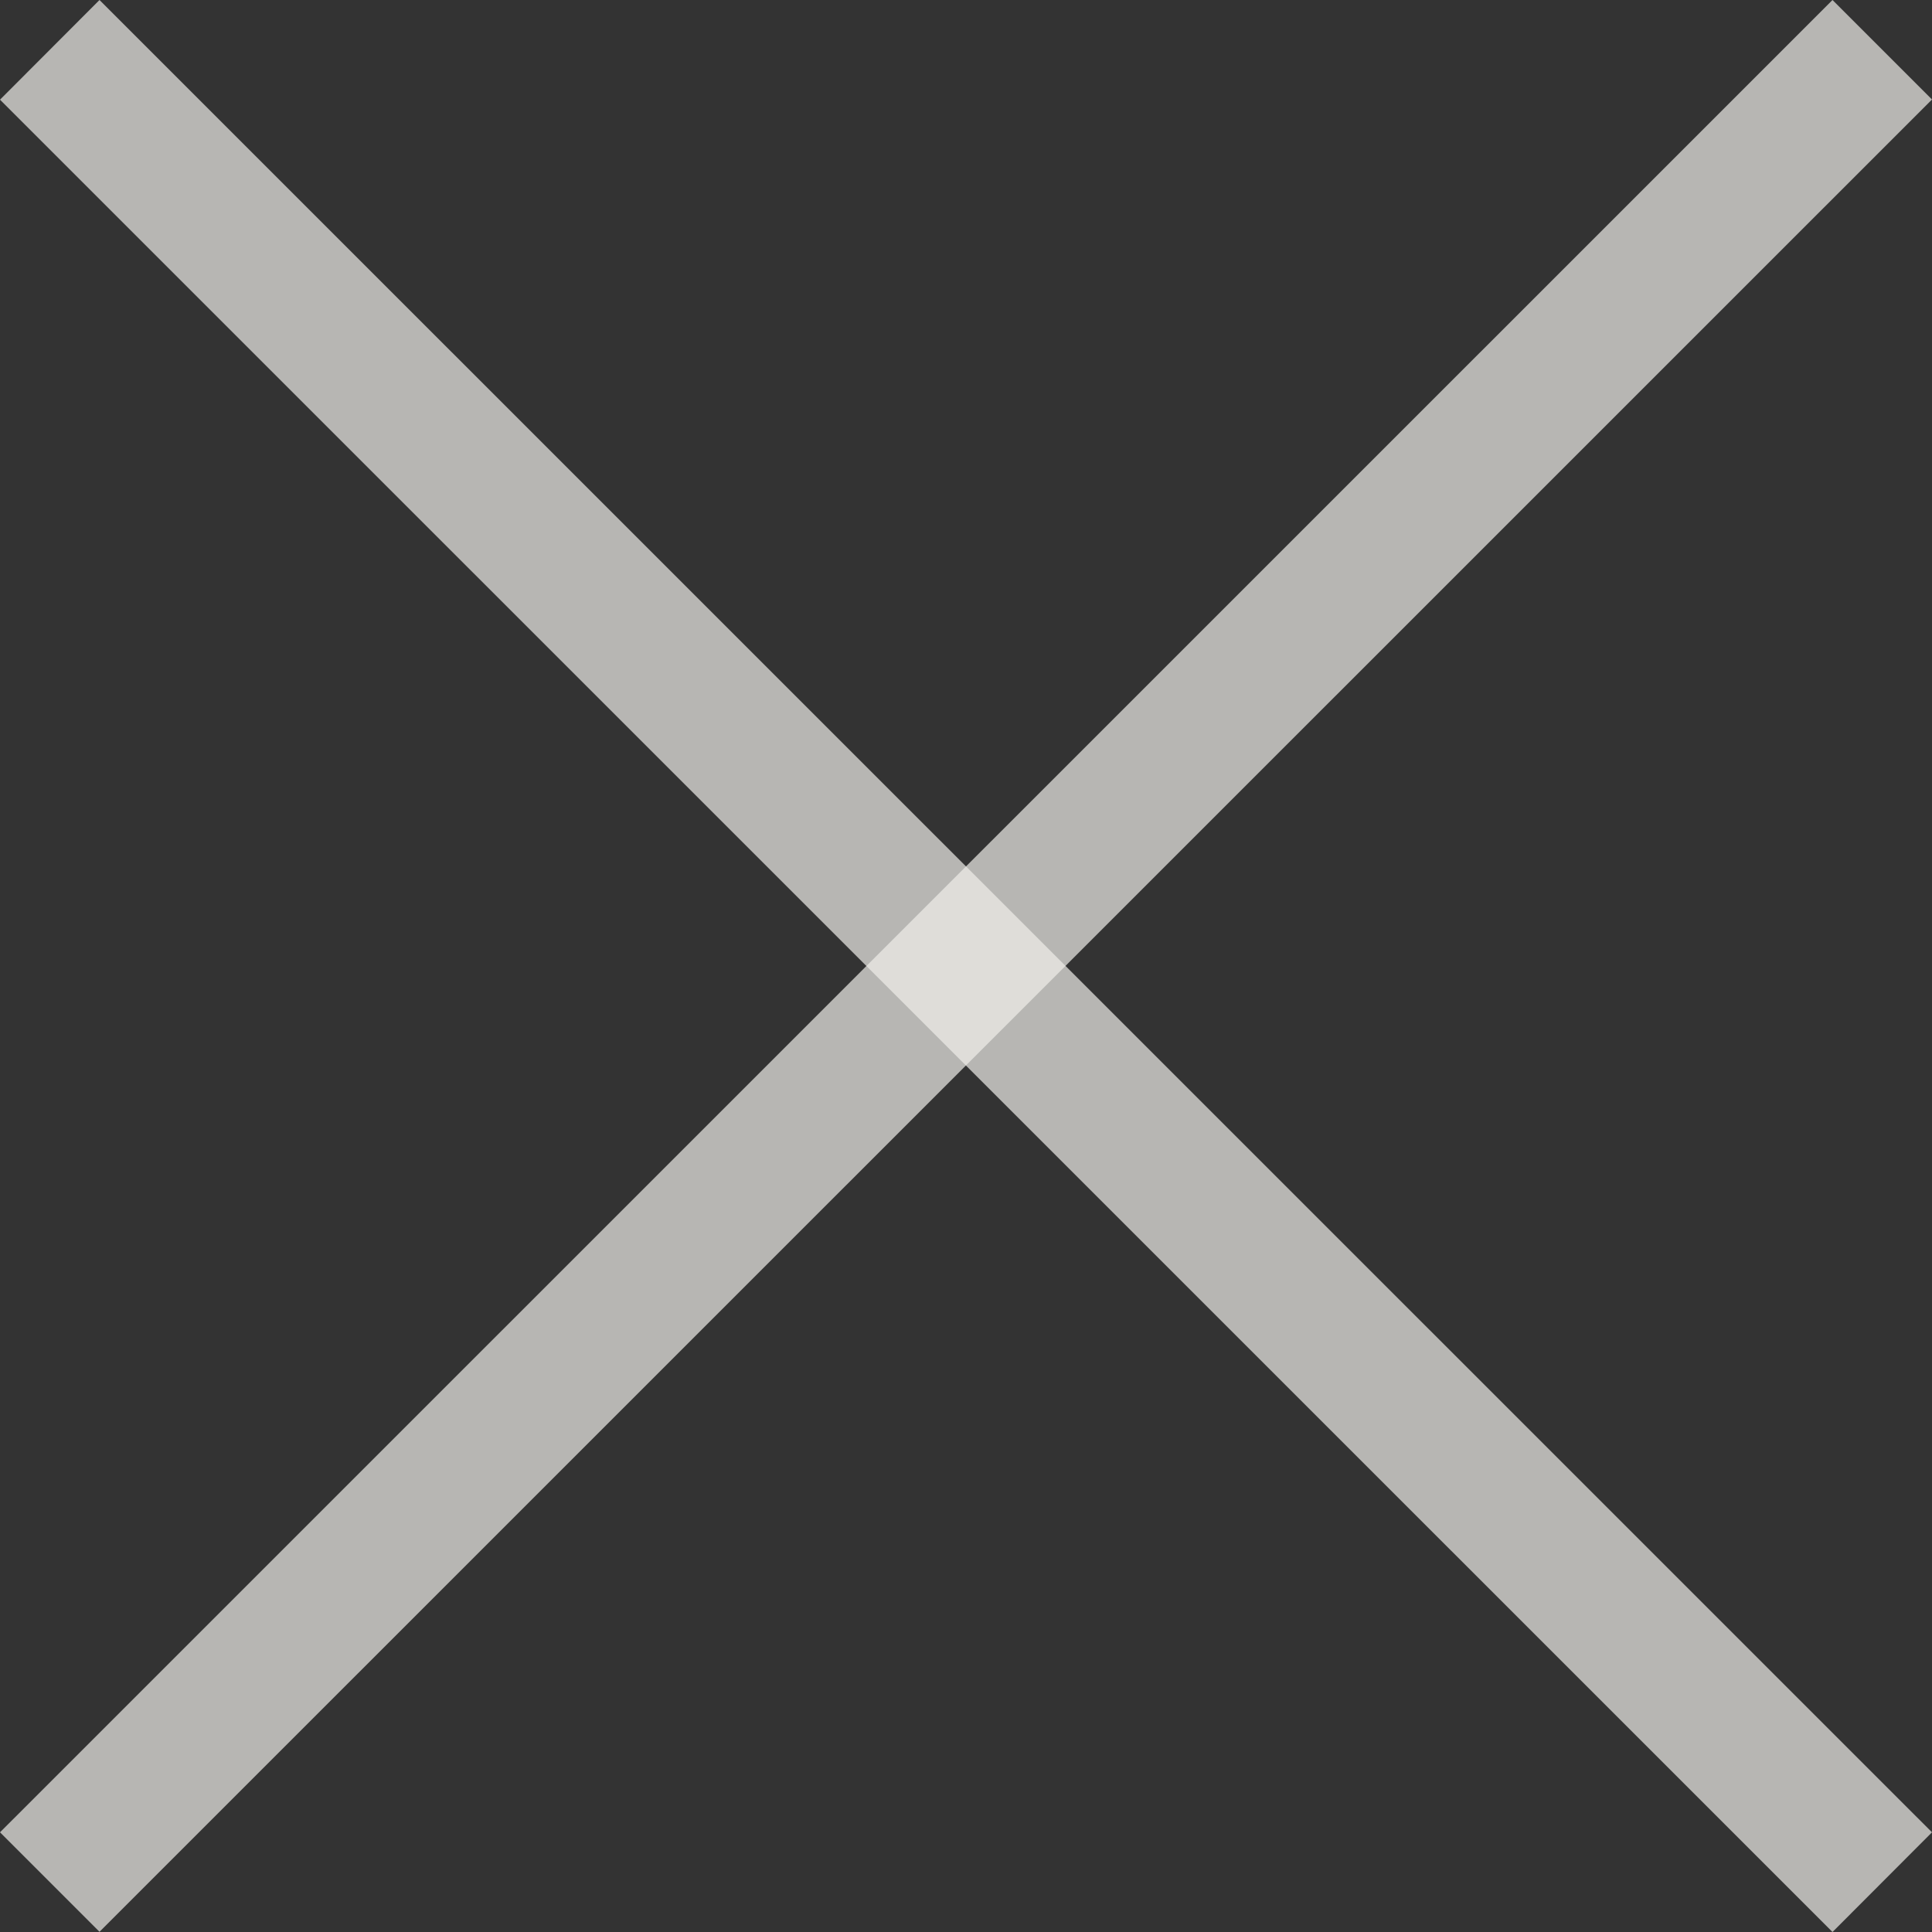 <svg width="10" height="10" viewBox="0 0 10 10" fill="none" xmlns="http://www.w3.org/2000/svg">
<rect x="0" y="0" width="10" height="10" fill="#333333" stroke="none"/>
<path d="M9.485 0L10 0.515L0.515 9.999L0 9.484L9.485 0Z" fill="#F0EFEA" fill-opacity="0.7"/>
<path d="M0.515 0L10 9.484L9.485 10L0 0.516L0.515 0Z" fill="#F0EFEA" fill-opacity="0.7"/>
</svg>
